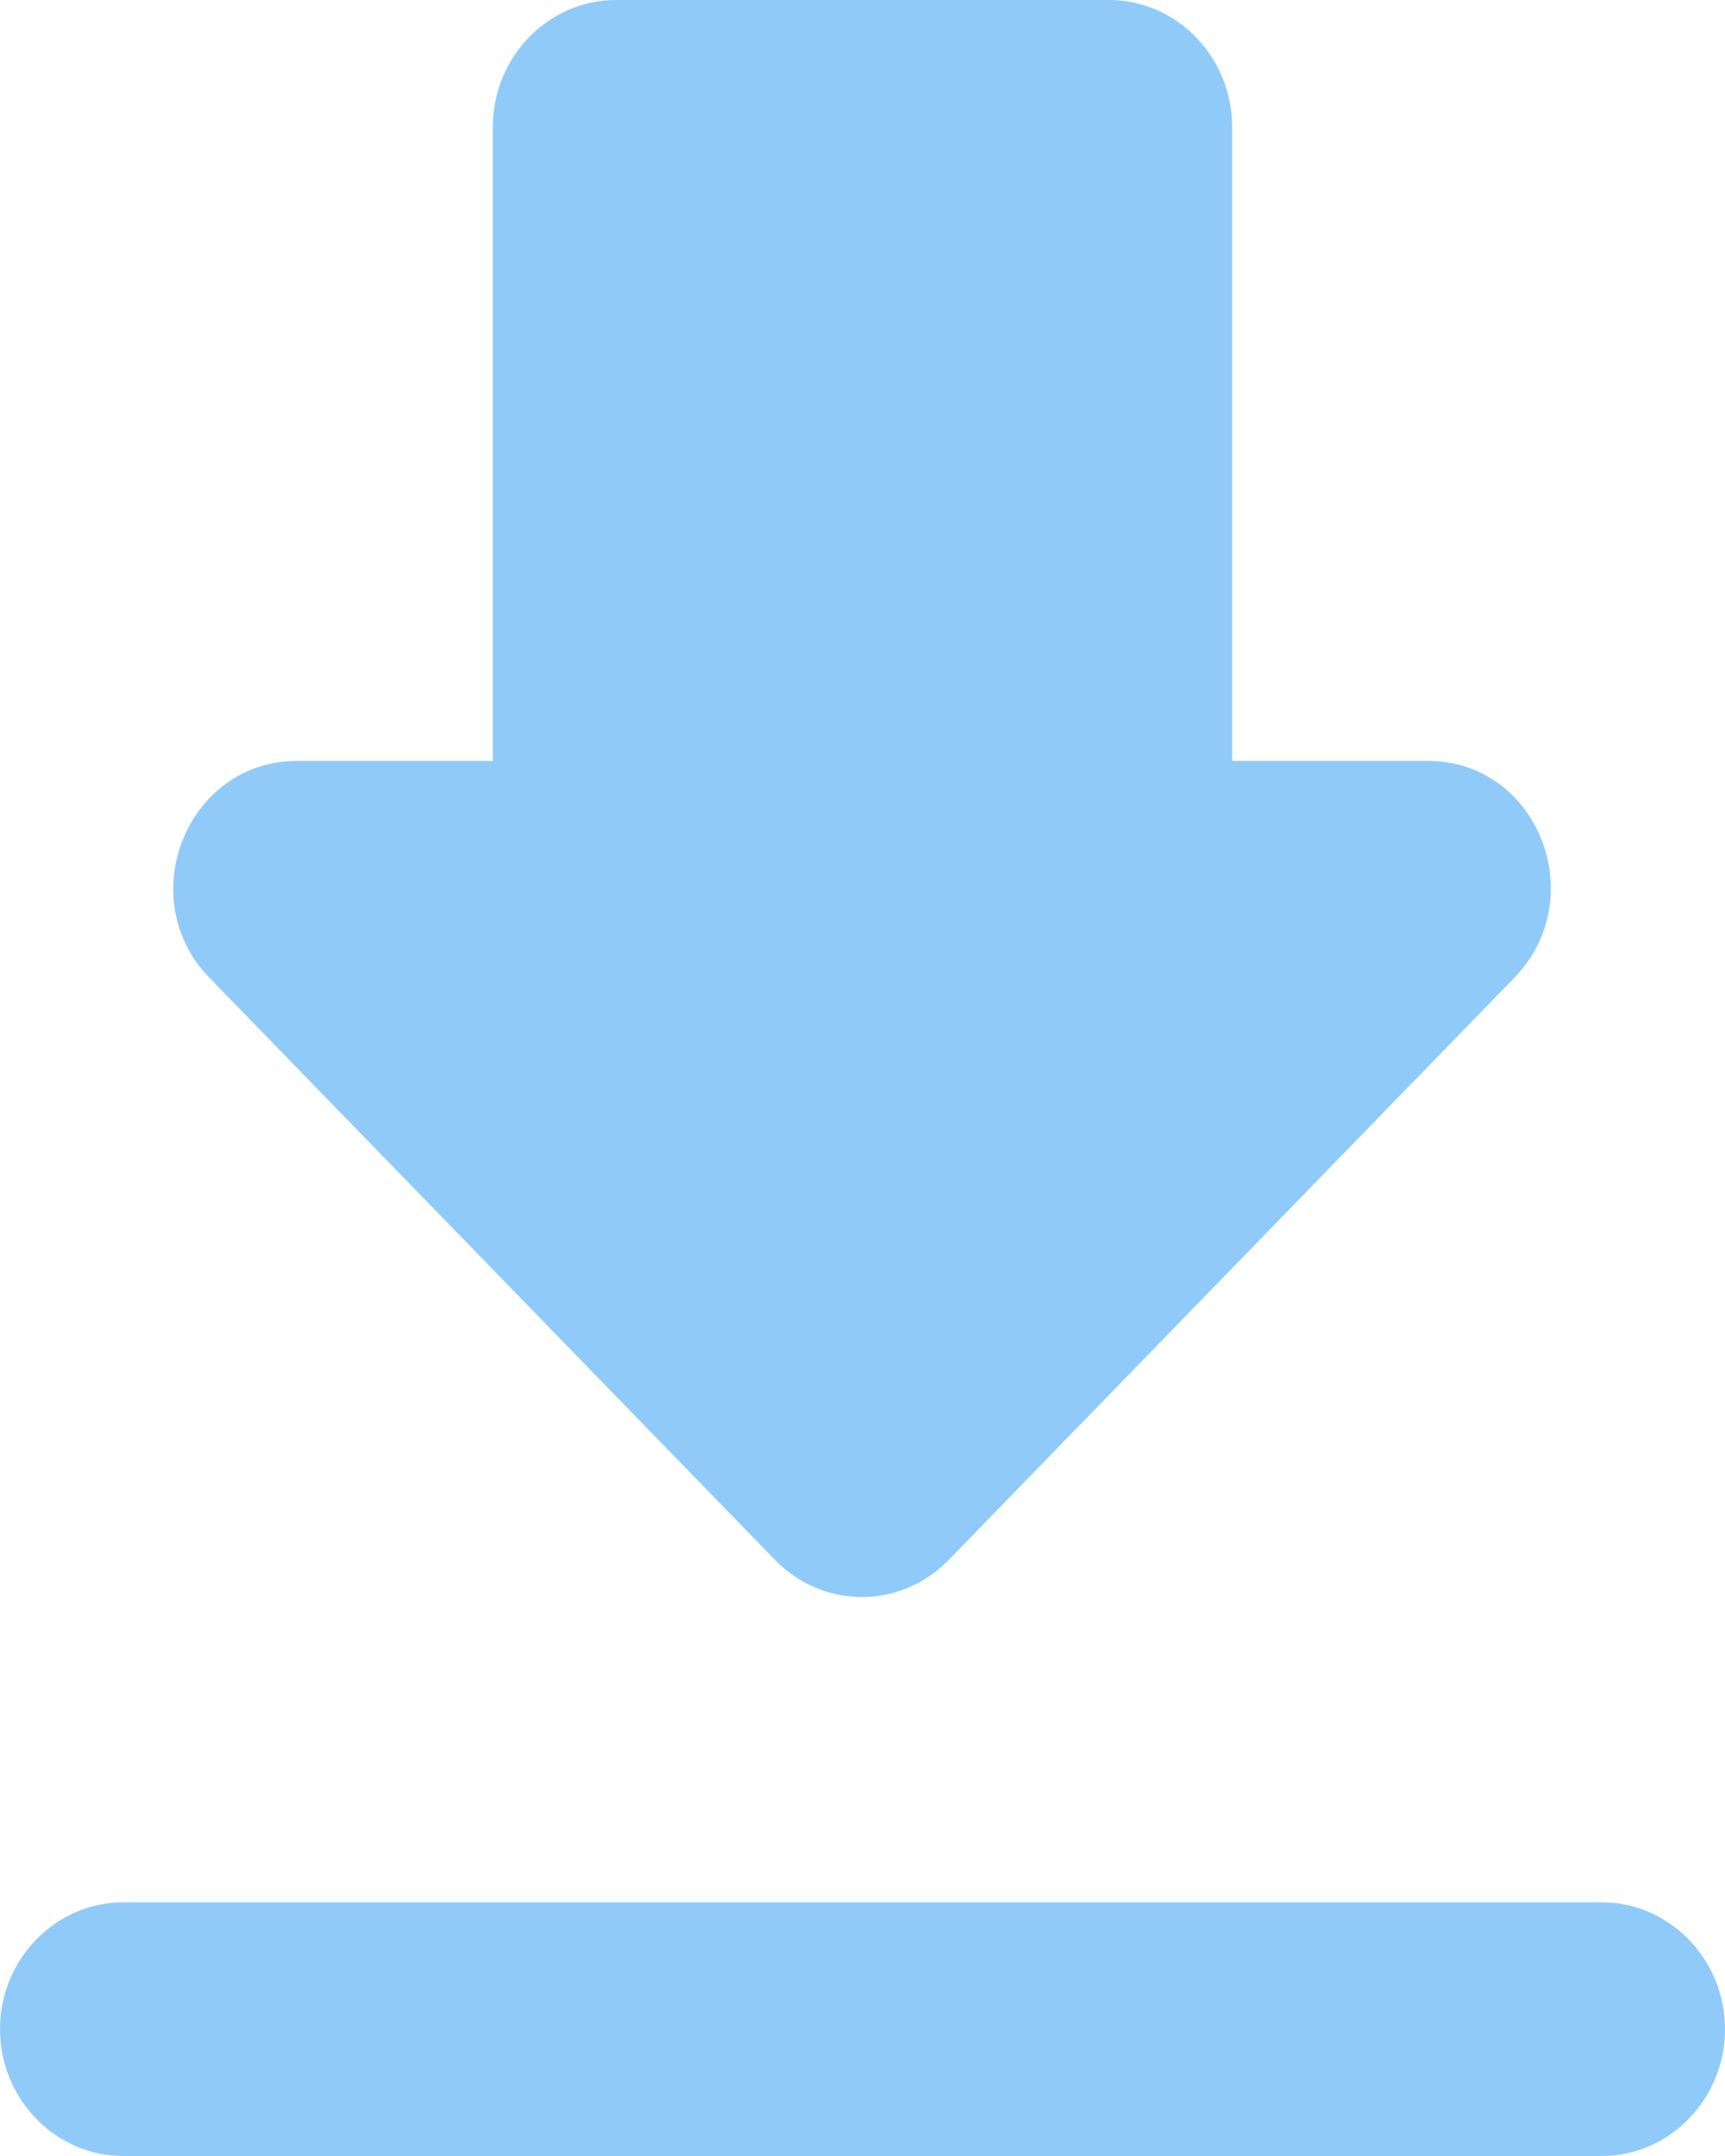 <svg width="28" height="35" viewBox="0 0 28 35" fill="none" xmlns="http://www.w3.org/2000/svg">
<path d="M23.18 12.353H20V2.059C20 0.926 19.1 0 18 0H10C8.9 0 8 0.926 8 2.059V12.353H4.82C3.04 12.353 2.14 14.576 3.4 15.873L12.58 25.323C13.36 26.127 14.62 26.127 15.4 25.323L24.58 15.873C25.84 14.576 24.96 12.353 23.18 12.353ZM0 32.941C0 34.074 0.9 35 2 35H26C27.1 35 28 34.074 28 32.941C28 31.809 27.1 30.882 26 30.882H2C0.9 30.882 0 31.809 0 32.941Z" fill="#90CAF9"/>
</svg>

